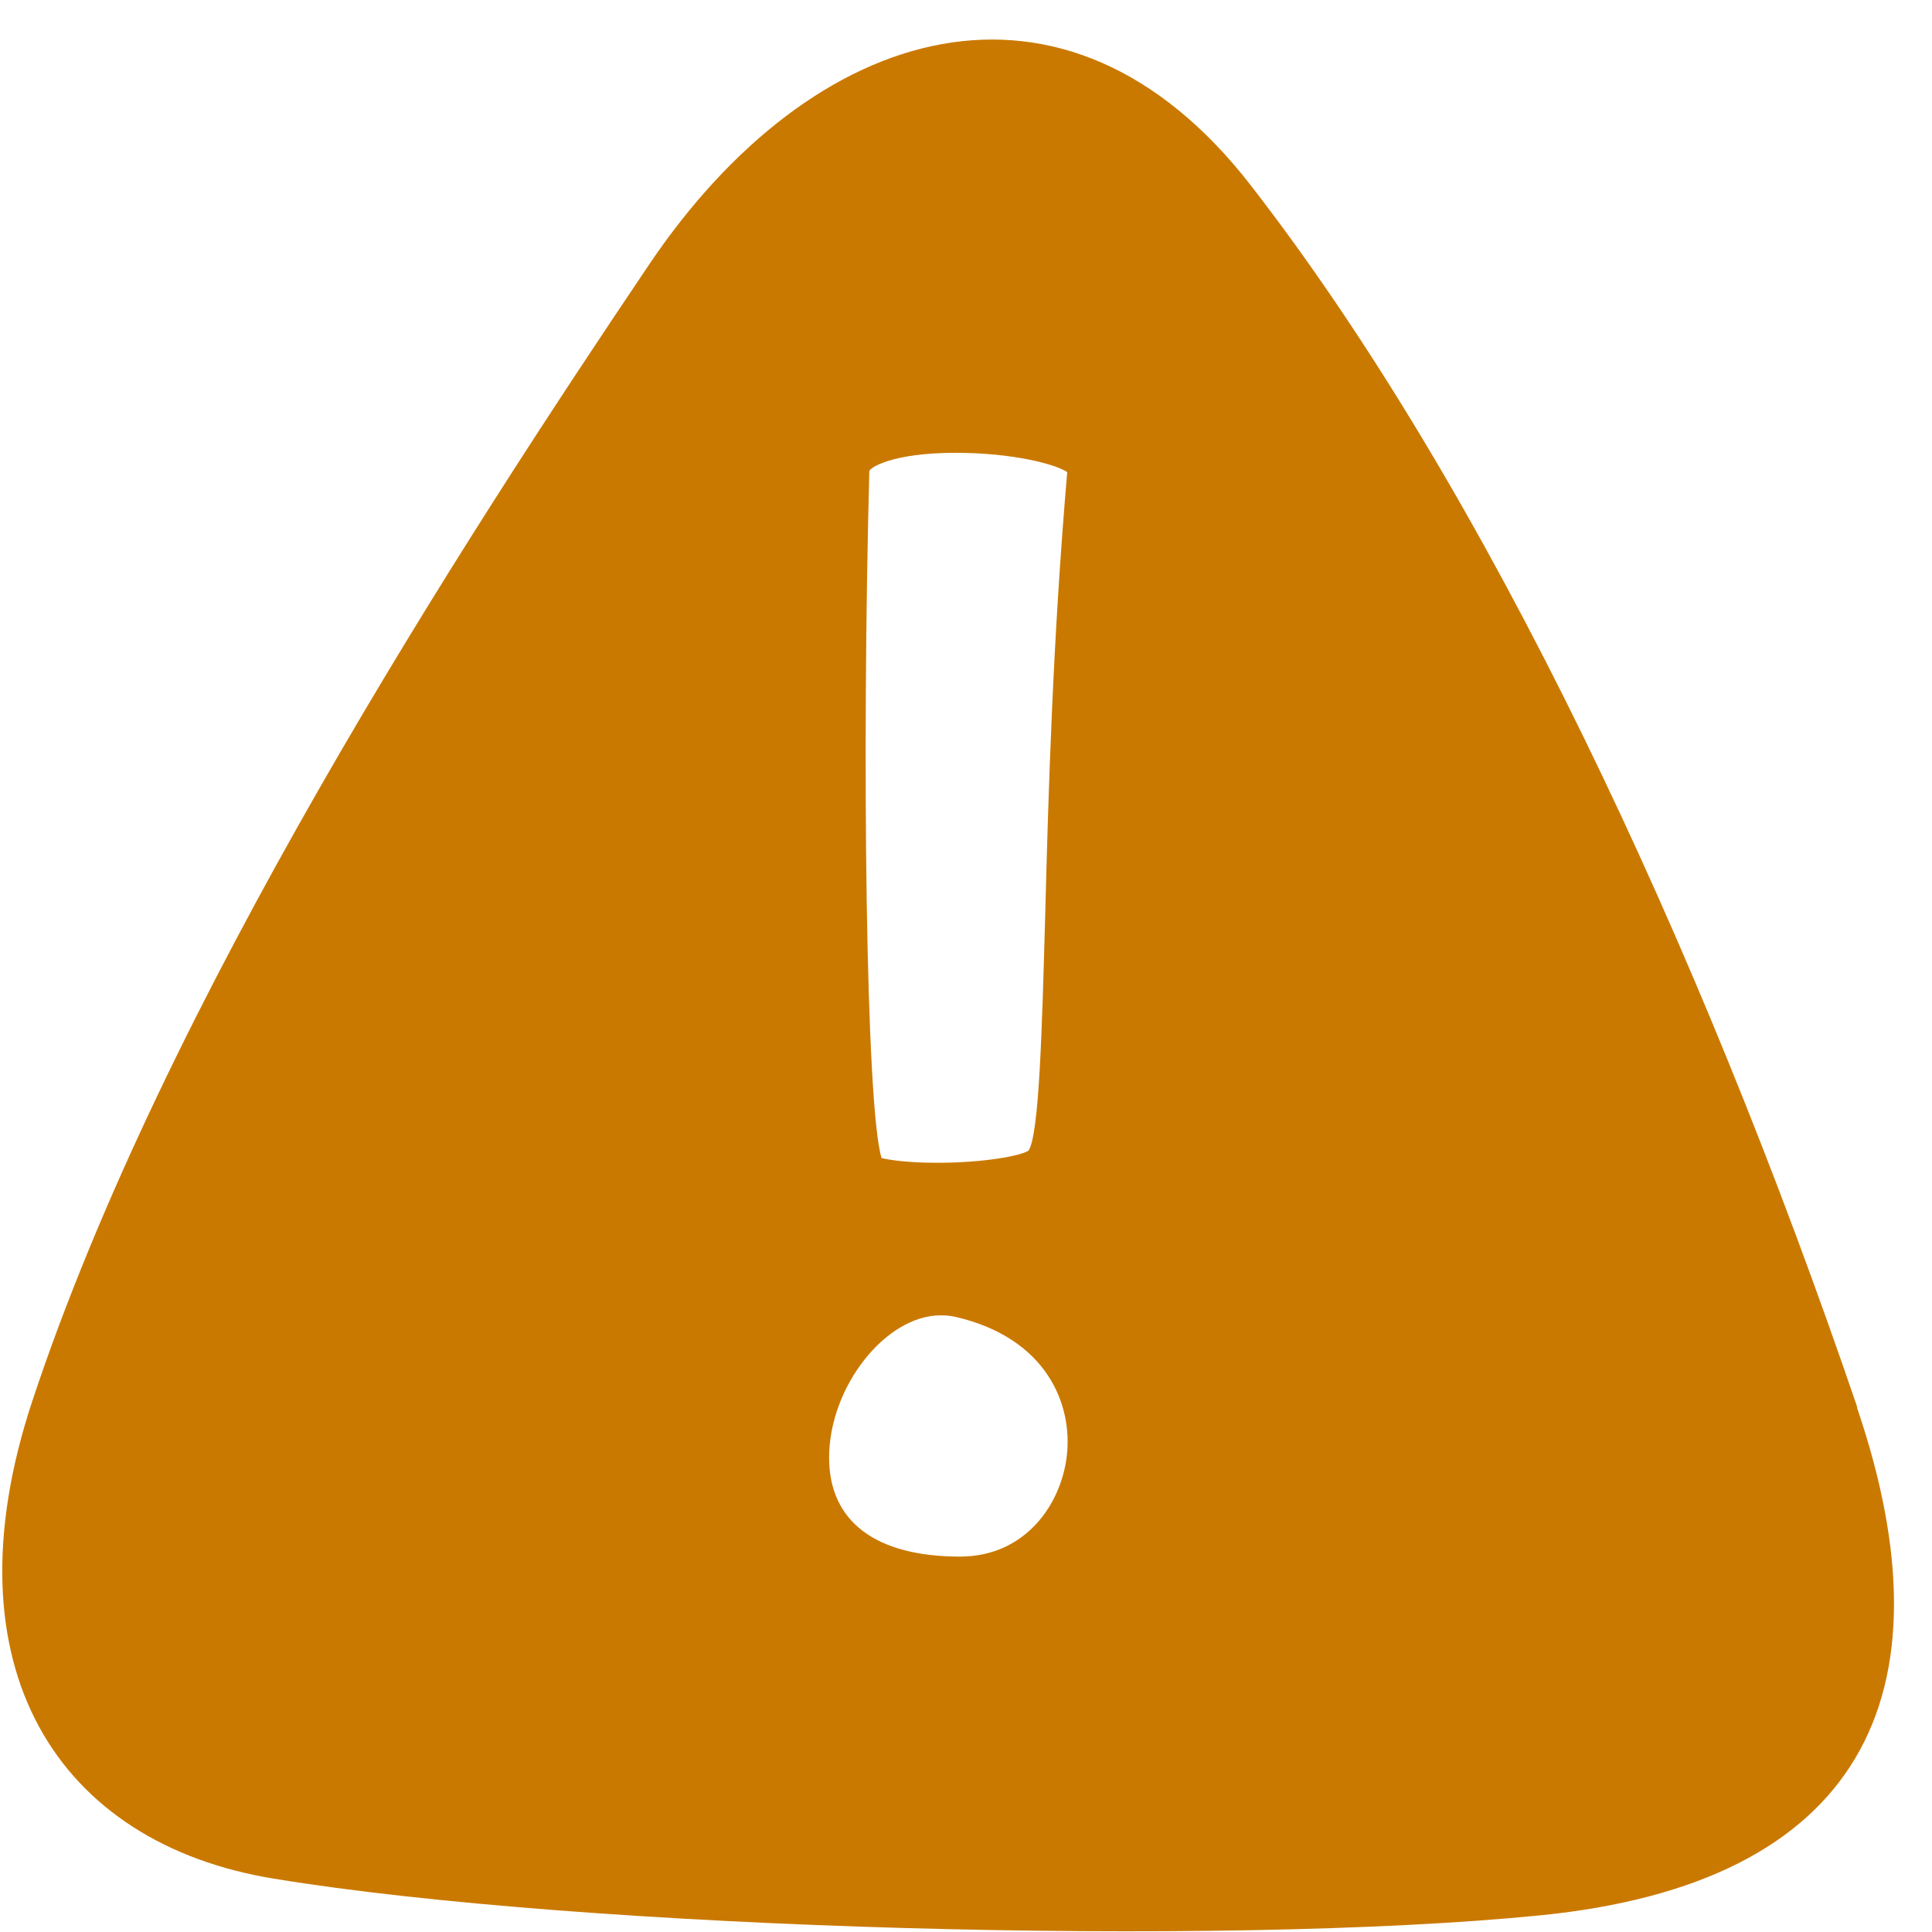 <svg width="48" height="48" viewBox="0 0 48 48" fill="none" xmlns="http://www.w3.org/2000/svg"><path d="M46.143 34.961C42.215 23.443 36.956 12.19 31.079 4.61C26.476 -1.335 20.198 0.526 16.123 6.579C11.422 13.552 4.086 24.903 0.804 34.804C-1.399 41.454 1.461 45.803 6.799 46.674C14.487 47.938 30.354 48.378 38.278 47.585C46.192 46.792 48.592 42.169 46.133 34.961H46.143ZM21.598 11.71C21.598 11.622 22.166 11.25 23.743 11.25C25.193 11.25 26.25 11.544 26.515 11.73C26.152 15.951 26.045 19.751 25.966 22.807C25.888 25.578 25.819 28.183 25.555 28.585C25.379 28.712 24.458 28.889 23.283 28.889C22.558 28.889 22.098 28.82 21.902 28.771C21.51 27.498 21.412 18.733 21.598 11.701V11.71ZM26.505 36.166C26.368 37.37 25.477 38.673 23.851 38.673C21.755 38.673 20.599 37.801 20.599 36.215C20.599 34.461 22 32.679 23.371 32.679C23.498 32.679 23.616 32.689 23.743 32.718C26.015 33.247 26.652 34.902 26.505 36.166Z" fill="#CA7900"/></svg>
